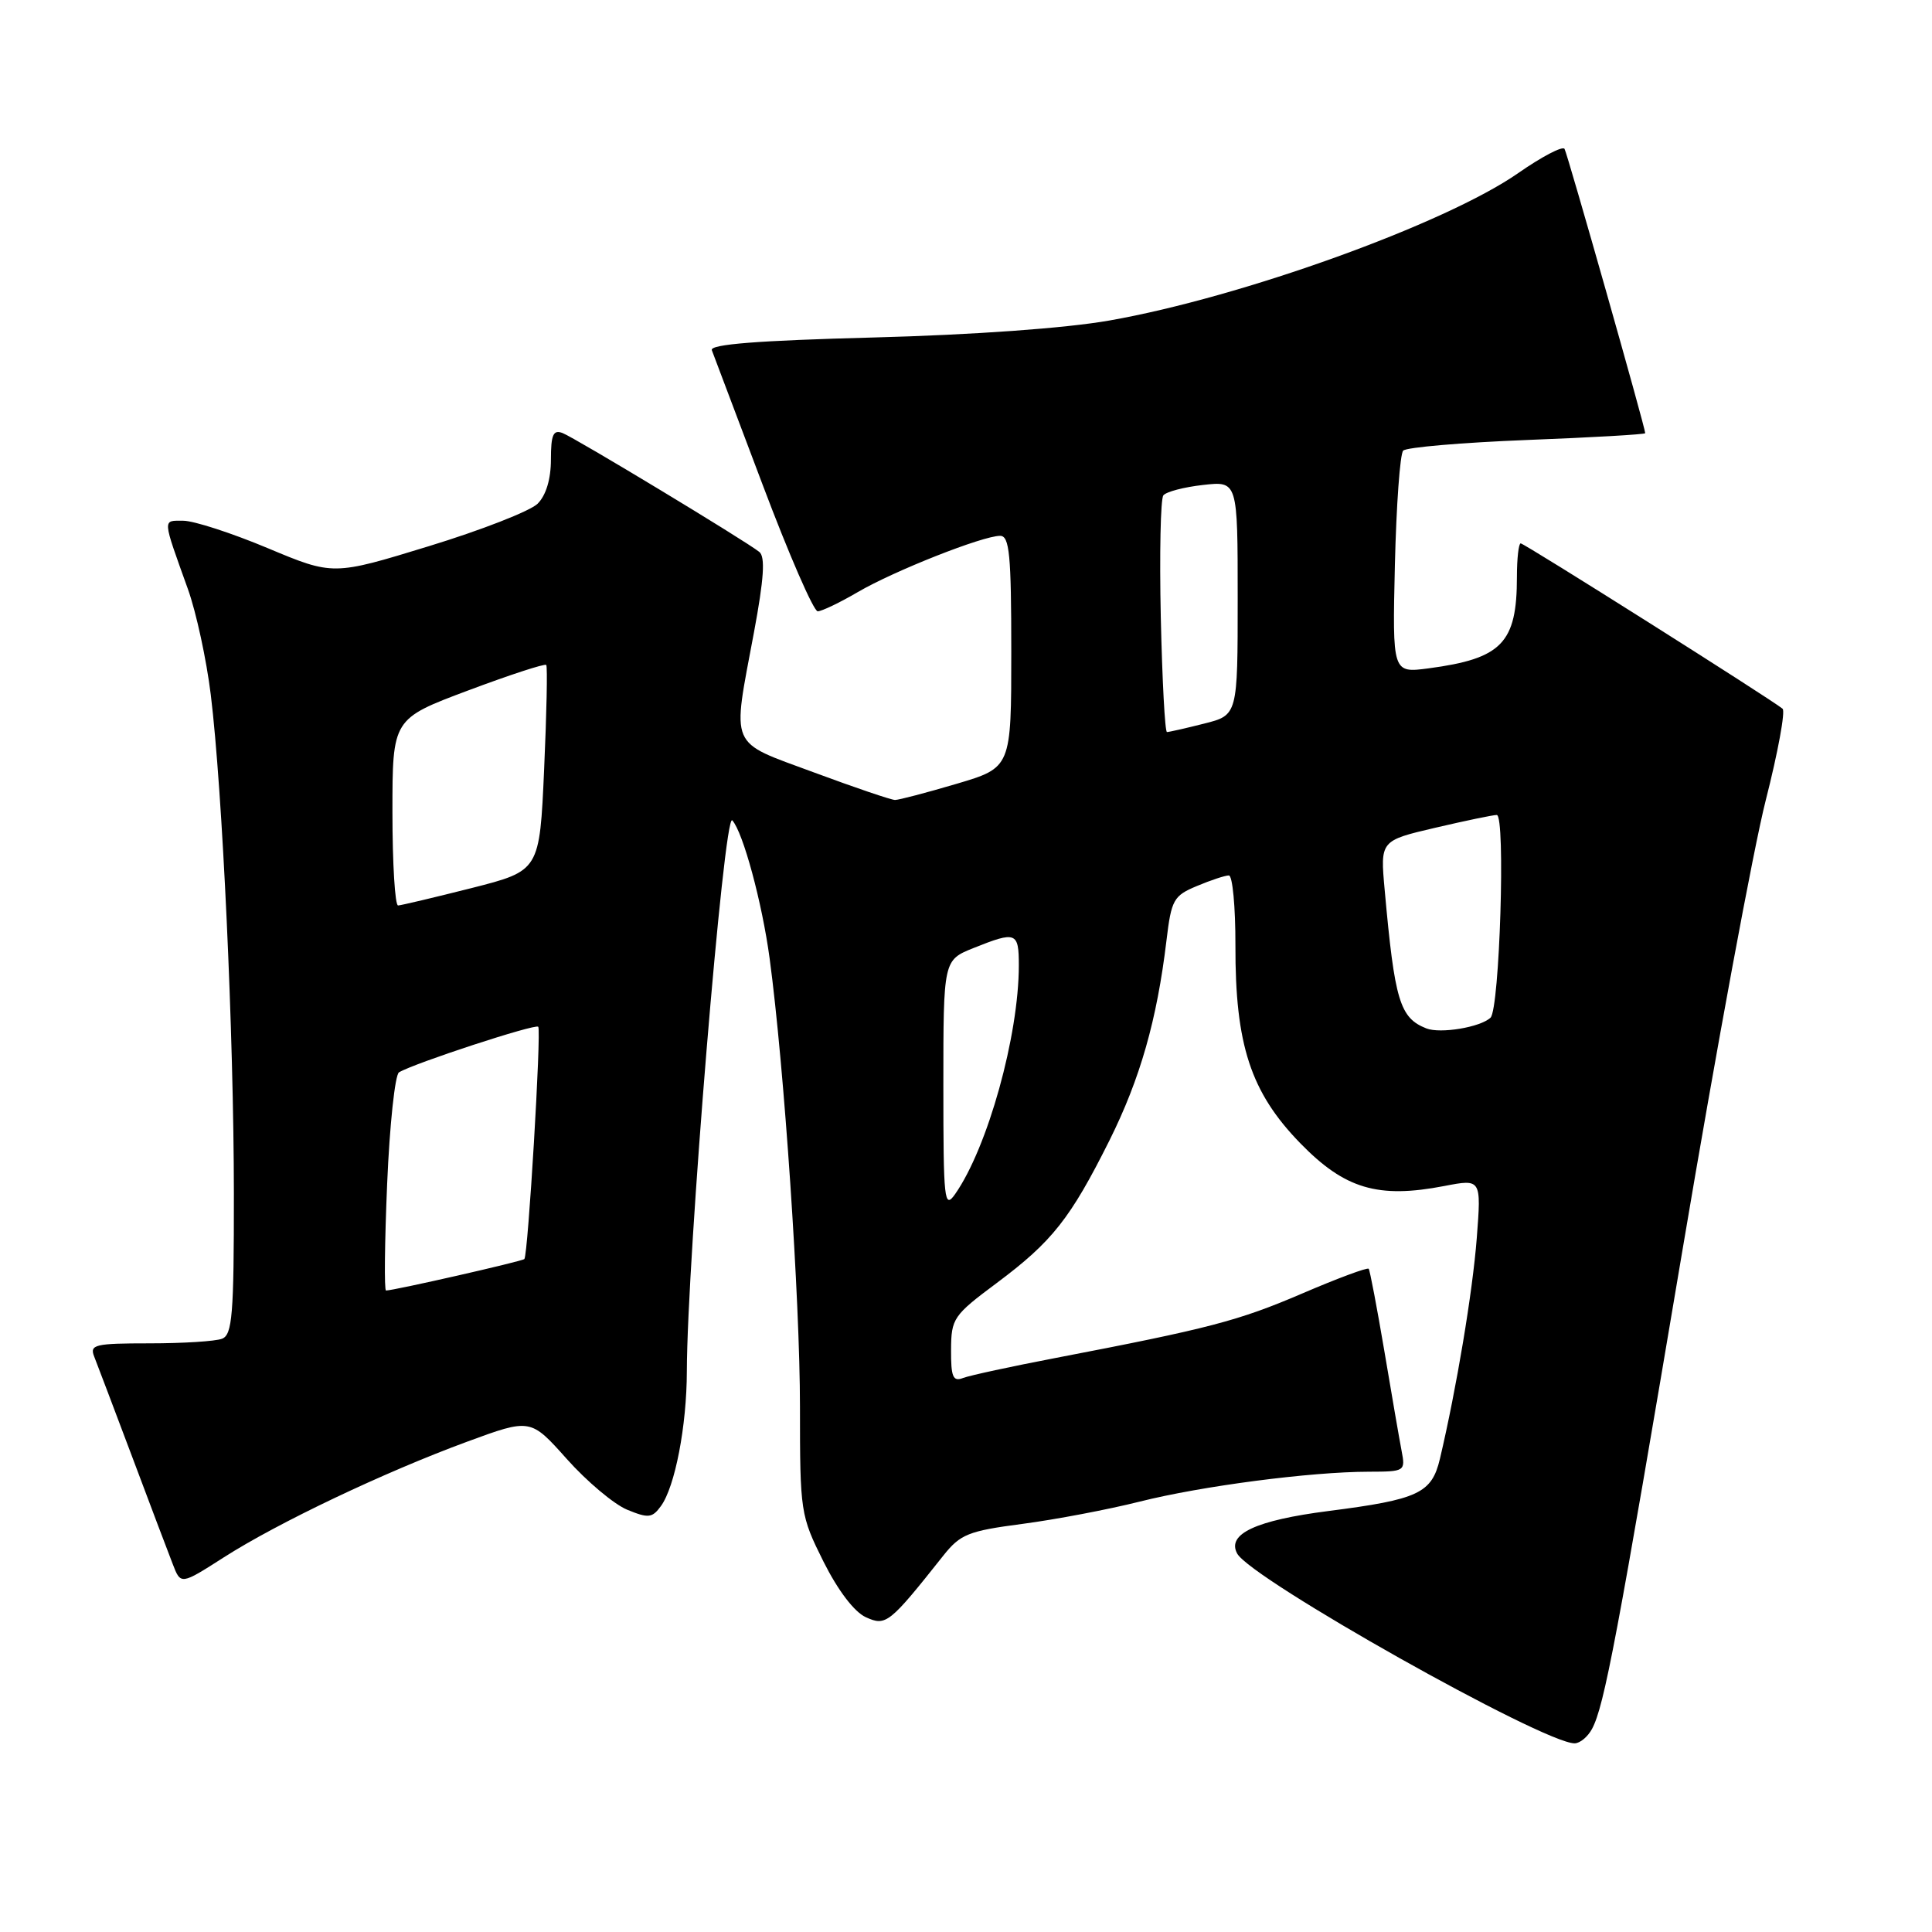 <?xml version="1.0" encoding="UTF-8" standalone="no"?>
<!DOCTYPE svg PUBLIC "-//W3C//DTD SVG 1.1//EN" "http://www.w3.org/Graphics/SVG/1.1/DTD/svg11.dtd" >
<svg xmlns="http://www.w3.org/2000/svg" xmlns:xlink="http://www.w3.org/1999/xlink" version="1.1" viewBox="0 0 256 256">
 <g >
 <path fill="currentColor"
d=" M 210.96 229.07 C 212.57 226.06 214.28 217.01 222.97 165.45 C 227.41 139.08 232.36 112.33 233.98 106.00 C 235.59 99.68 236.59 94.24 236.20 93.91 C 234.76 92.70 201.99 72.00 201.50 72.00 C 201.23 72.00 201.00 74.00 201.00 76.43 C 201.00 85.21 199.01 87.27 189.29 88.56 C 184.50 89.19 184.50 89.19 184.83 74.85 C 185.02 66.96 185.51 60.14 185.93 59.71 C 186.35 59.27 193.73 58.64 202.34 58.30 C 210.95 57.97 218.00 57.56 218.00 57.40 C 218.00 56.67 207.71 20.42 207.31 19.73 C 207.06 19.31 204.31 20.75 201.18 22.93 C 191.52 29.66 164.54 39.39 147.00 42.47 C 141.21 43.49 128.99 44.37 115.70 44.72 C 100.43 45.12 94.03 45.62 94.32 46.40 C 94.55 47.00 97.58 55.04 101.06 64.25 C 104.53 73.46 107.81 81.00 108.35 81.00 C 108.88 81.00 111.28 79.85 113.67 78.45 C 118.48 75.64 130.21 71.00 132.52 71.00 C 133.76 71.00 134.00 73.48 134.00 86.35 C 134.00 101.71 134.00 101.71 126.75 103.86 C 122.76 105.04 119.09 106.00 118.60 106.00 C 118.10 106.00 113.27 104.36 107.85 102.35 C 96.44 98.12 96.99 99.39 99.91 83.76 C 101.23 76.68 101.42 73.77 100.61 73.13 C 98.73 71.63 76.18 58.01 74.54 57.38 C 73.31 56.90 73.00 57.60 73.00 60.89 C 73.00 63.49 72.35 65.64 71.23 66.75 C 70.26 67.71 63.77 70.25 56.80 72.38 C 44.14 76.26 44.14 76.26 35.47 72.63 C 30.70 70.63 25.67 69.00 24.28 69.00 C 21.51 69.00 21.48 68.52 24.90 78.06 C 26.00 81.12 27.36 87.42 27.93 92.06 C 29.48 104.71 30.98 137.10 30.99 158.14 C 31.00 174.23 30.78 176.87 29.42 177.39 C 28.55 177.73 24.23 178.00 19.81 178.00 C 12.57 178.00 11.85 178.17 12.48 179.75 C 12.86 180.71 15.12 186.68 17.50 193.00 C 19.87 199.32 22.30 205.74 22.89 207.25 C 23.95 210.01 23.95 210.01 29.67 206.35 C 36.83 201.77 50.92 195.07 61.90 191.03 C 70.30 187.94 70.30 187.94 75.11 193.33 C 77.75 196.29 81.34 199.31 83.09 200.04 C 85.91 201.20 86.42 201.15 87.57 199.57 C 89.44 197.02 91.00 188.93 91.01 181.70 C 91.05 166.78 95.93 107.50 97.03 108.70 C 98.46 110.27 100.99 119.63 101.98 127.00 C 103.91 141.32 106.00 172.24 106.00 186.42 C 106.00 200.38 106.07 200.81 109.11 206.91 C 111.03 210.74 113.19 213.59 114.73 214.29 C 117.40 215.50 117.82 215.17 125.00 206.12 C 127.25 203.29 128.31 202.86 135.50 201.92 C 139.90 201.34 146.89 200.01 151.02 198.97 C 159.21 196.91 173.64 195.02 181.38 195.01 C 186.15 195.00 186.24 194.95 185.72 192.25 C 185.43 190.74 184.40 184.78 183.43 179.00 C 182.45 173.22 181.52 168.33 181.36 168.12 C 181.20 167.91 177.24 169.38 172.56 171.39 C 164.10 175.02 160.24 176.03 139.86 179.94 C 134.02 181.06 128.50 182.25 127.61 182.59 C 126.28 183.11 126.00 182.46 126.02 178.86 C 126.04 174.70 126.32 174.29 132.08 170.00 C 139.42 164.52 141.83 161.47 147.01 151.11 C 151.08 142.94 153.30 135.15 154.56 124.65 C 155.21 119.21 155.50 118.69 158.60 117.40 C 160.43 116.63 162.34 116.00 162.83 116.00 C 163.32 116.00 163.71 120.16 163.70 125.25 C 163.66 138.45 165.72 144.73 172.30 151.49 C 178.19 157.54 182.59 158.85 191.39 157.15 C 196.28 156.21 196.28 156.21 195.68 164.05 C 195.12 171.25 193.00 183.95 190.80 193.29 C 189.71 197.87 187.96 198.69 176.01 200.22 C 166.42 201.45 162.53 203.26 163.93 205.85 C 165.73 209.20 204.49 231.00 208.64 231.00 C 209.35 231.00 210.40 230.13 210.96 229.07 Z  M 51.30 156.84 C 51.63 149.05 52.34 142.41 52.87 142.09 C 54.85 140.89 70.95 135.62 71.32 136.05 C 71.75 136.55 69.97 166.31 69.48 166.83 C 69.20 167.13 52.19 171.00 51.15 171.00 C 50.90 171.00 50.97 164.63 51.30 156.84 Z  M 125.00 143.83 C 125.00 127.22 125.00 127.22 129.02 125.61 C 134.64 123.36 135.00 123.50 135.00 127.91 C 135.00 137.23 130.87 152.07 126.56 158.22 C 125.12 160.27 125.00 159.15 125.00 143.83 Z  M 189.00 136.27 C 185.48 134.88 184.80 132.63 183.48 117.95 C 182.88 111.39 182.88 111.39 190.19 109.68 C 194.21 108.74 197.87 107.98 198.33 107.99 C 199.51 108.01 198.71 133.71 197.50 134.85 C 196.15 136.12 190.86 137.00 189.00 136.27 Z  M 52.00 107.63 C 52.00 95.25 52.00 95.25 62.03 91.49 C 67.55 89.42 72.20 87.90 72.38 88.11 C 72.56 88.33 72.43 94.55 72.10 101.94 C 71.50 115.38 71.50 115.38 62.50 117.67 C 57.55 118.92 53.16 119.96 52.75 119.98 C 52.34 119.99 52.00 114.43 52.00 107.63 Z  M 153.81 81.75 C 153.63 73.36 153.78 66.11 154.15 65.64 C 154.52 65.16 156.89 64.54 159.41 64.26 C 164.00 63.74 164.00 63.74 164.00 79.25 C 164.00 94.76 164.00 94.76 159.56 95.88 C 157.11 96.50 154.90 97.00 154.63 97.00 C 154.36 97.00 154.00 90.14 153.81 81.75 Z "/>
</g>
</svg>